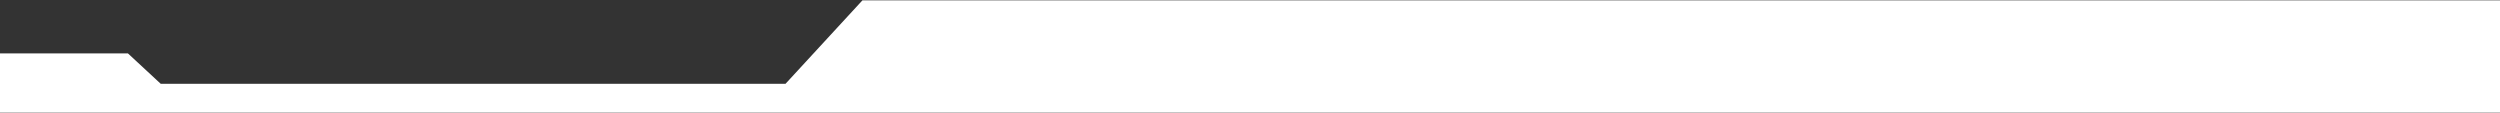 <svg width="1444" height="65" viewBox="0 0 1444 65" fill="none" xmlns="http://www.w3.org/2000/svg">
<rect x="0" y="0" width="1444" height="65" fill="#333333" stroke="none"/>
<path d="M73.872 30.829H0V64.971H1444V0.201H1296.75H498.138L453.714 48.402H92.839L73.872 30.829Z" fill="white"/>
</svg>

